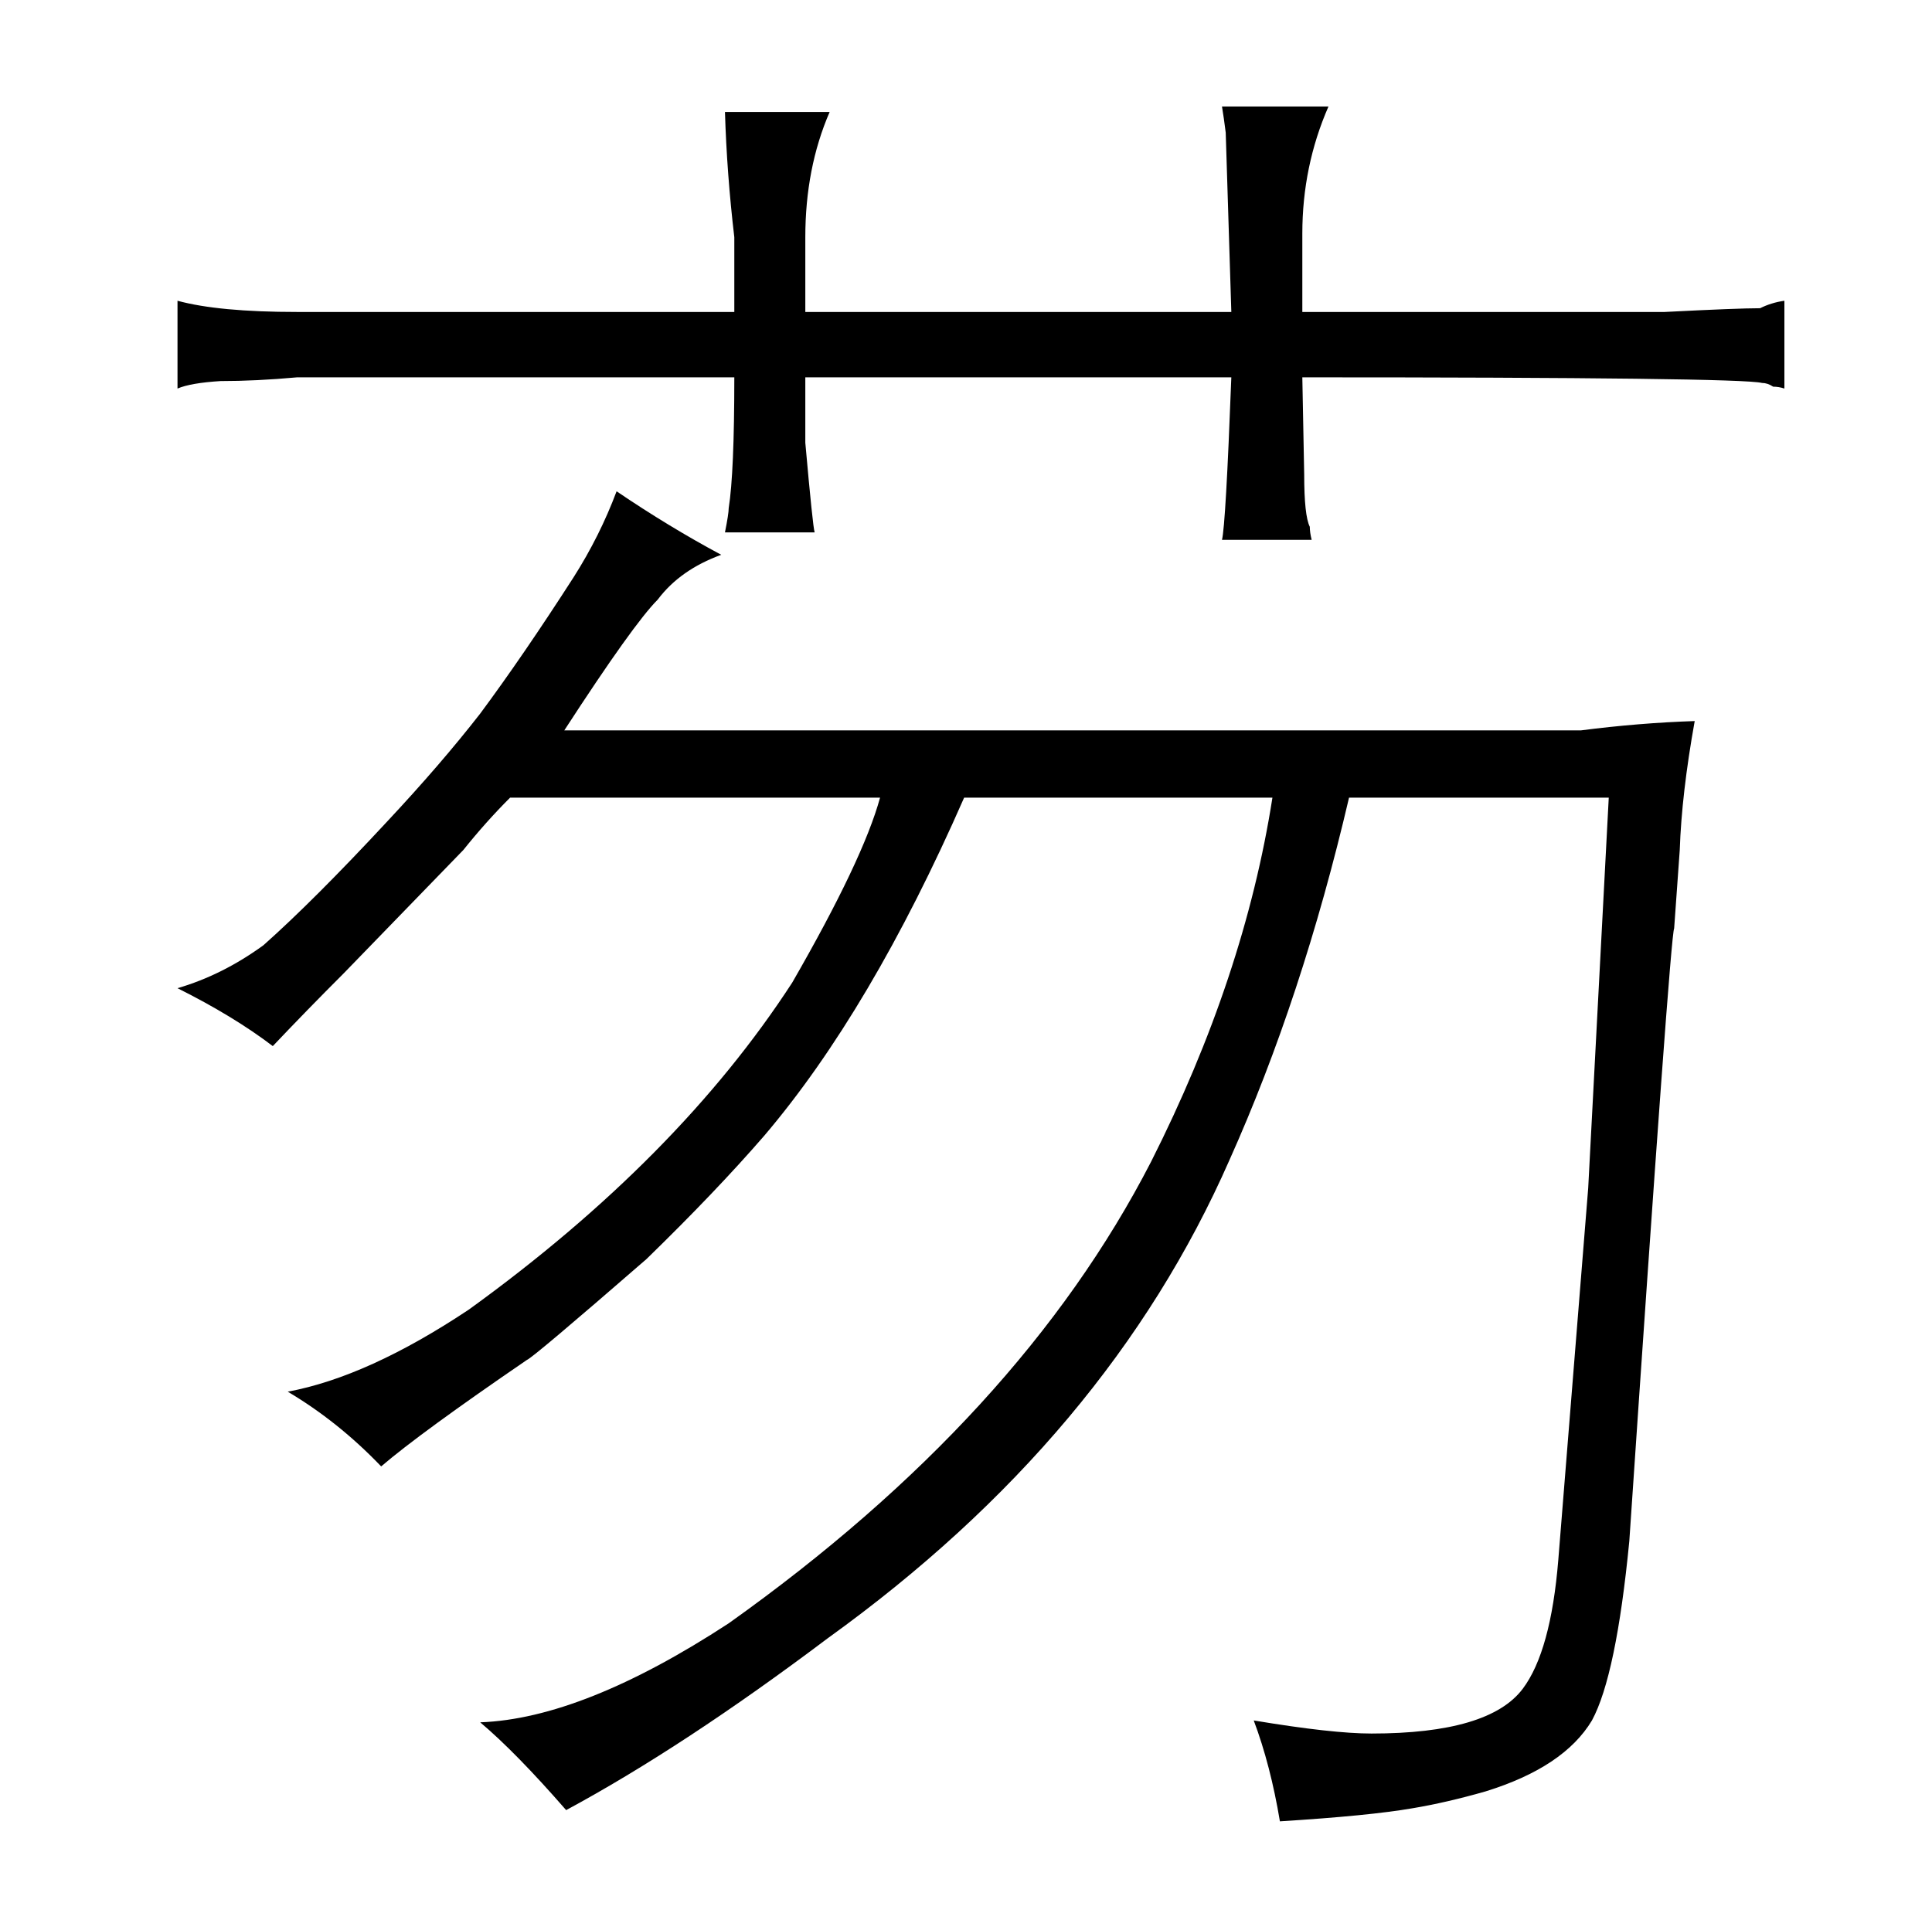 <?xml version="1.0" standalone="no"?>
<!DOCTYPE svg PUBLIC "-//W3C//DTD SVG 1.1//EN" "http://www.w3.org/Graphics/SVG/1.1/DTD/svg11.dtd" >
<svg xmlns="http://www.w3.org/2000/svg" xmlns:xlink="http://www.w3.org/1999/xlink" version="1.1" viewBox="-10 0 1034 1024">
  <g transform="matrix(1 0 0 -1 0 820)">
   <path fill="currentColor"
d="M174 299l64 66q12 15 25 28h198q-9 -33 -47 -99q-61 -94 -173 -175q-54 -36 -97 -44q27 -16 50 -40q21 18 78 57q3 1 64 54q37 36 63 66q57 67 107 181h165q-15 -96 -65 -195q-70 -136 -226 -247q-78 -51 -133 -53q19 -16 46 -47q63 34 140 92q150 108 215 256
q39 87 64 194h139l-11 -209l-16 -199q-4 -49 -19 -69q-18 -24 -81 -24q-21 0 -63 7q9 -24 14 -54q48 3 71 7q18 3 39 9q42 13 57 38q13 24 20 96q22 325 24 328l3 42q1 30 8 69q-30 -1 -61 -5h-544q37 57 50 70q12 16 34 24q-28 15 -56 34q-9 -24 -23 -46q-27 -42 -50 -73
q-21 -27 -50 -58q-39 -42 -66 -66q-22 -16 -46 -23q30 -15 51 -31q18 19 38 39zM383 653h-234q-42 0 -64 6v-47q7 3 23 4q19 0 41 2h234q0 -51 -3 -70q0 -3 -2 -13h48q-1 3 -5 48v35h228q-3 -79 -5 -87h48q-1 4 -1 7q-3 6 -3 28l-1 52q234 0 246 -3q3 0 6 -2q3 0 6 -1v47
q-7 -1 -13 -4q-12 0 -51 -2h-194v42q0 36 14 68h-57q1 -6 2 -14l3 -96h-228v40q0 37 13 67h-56q1 -33 5 -67v-40z" />
  </g>

</svg>
